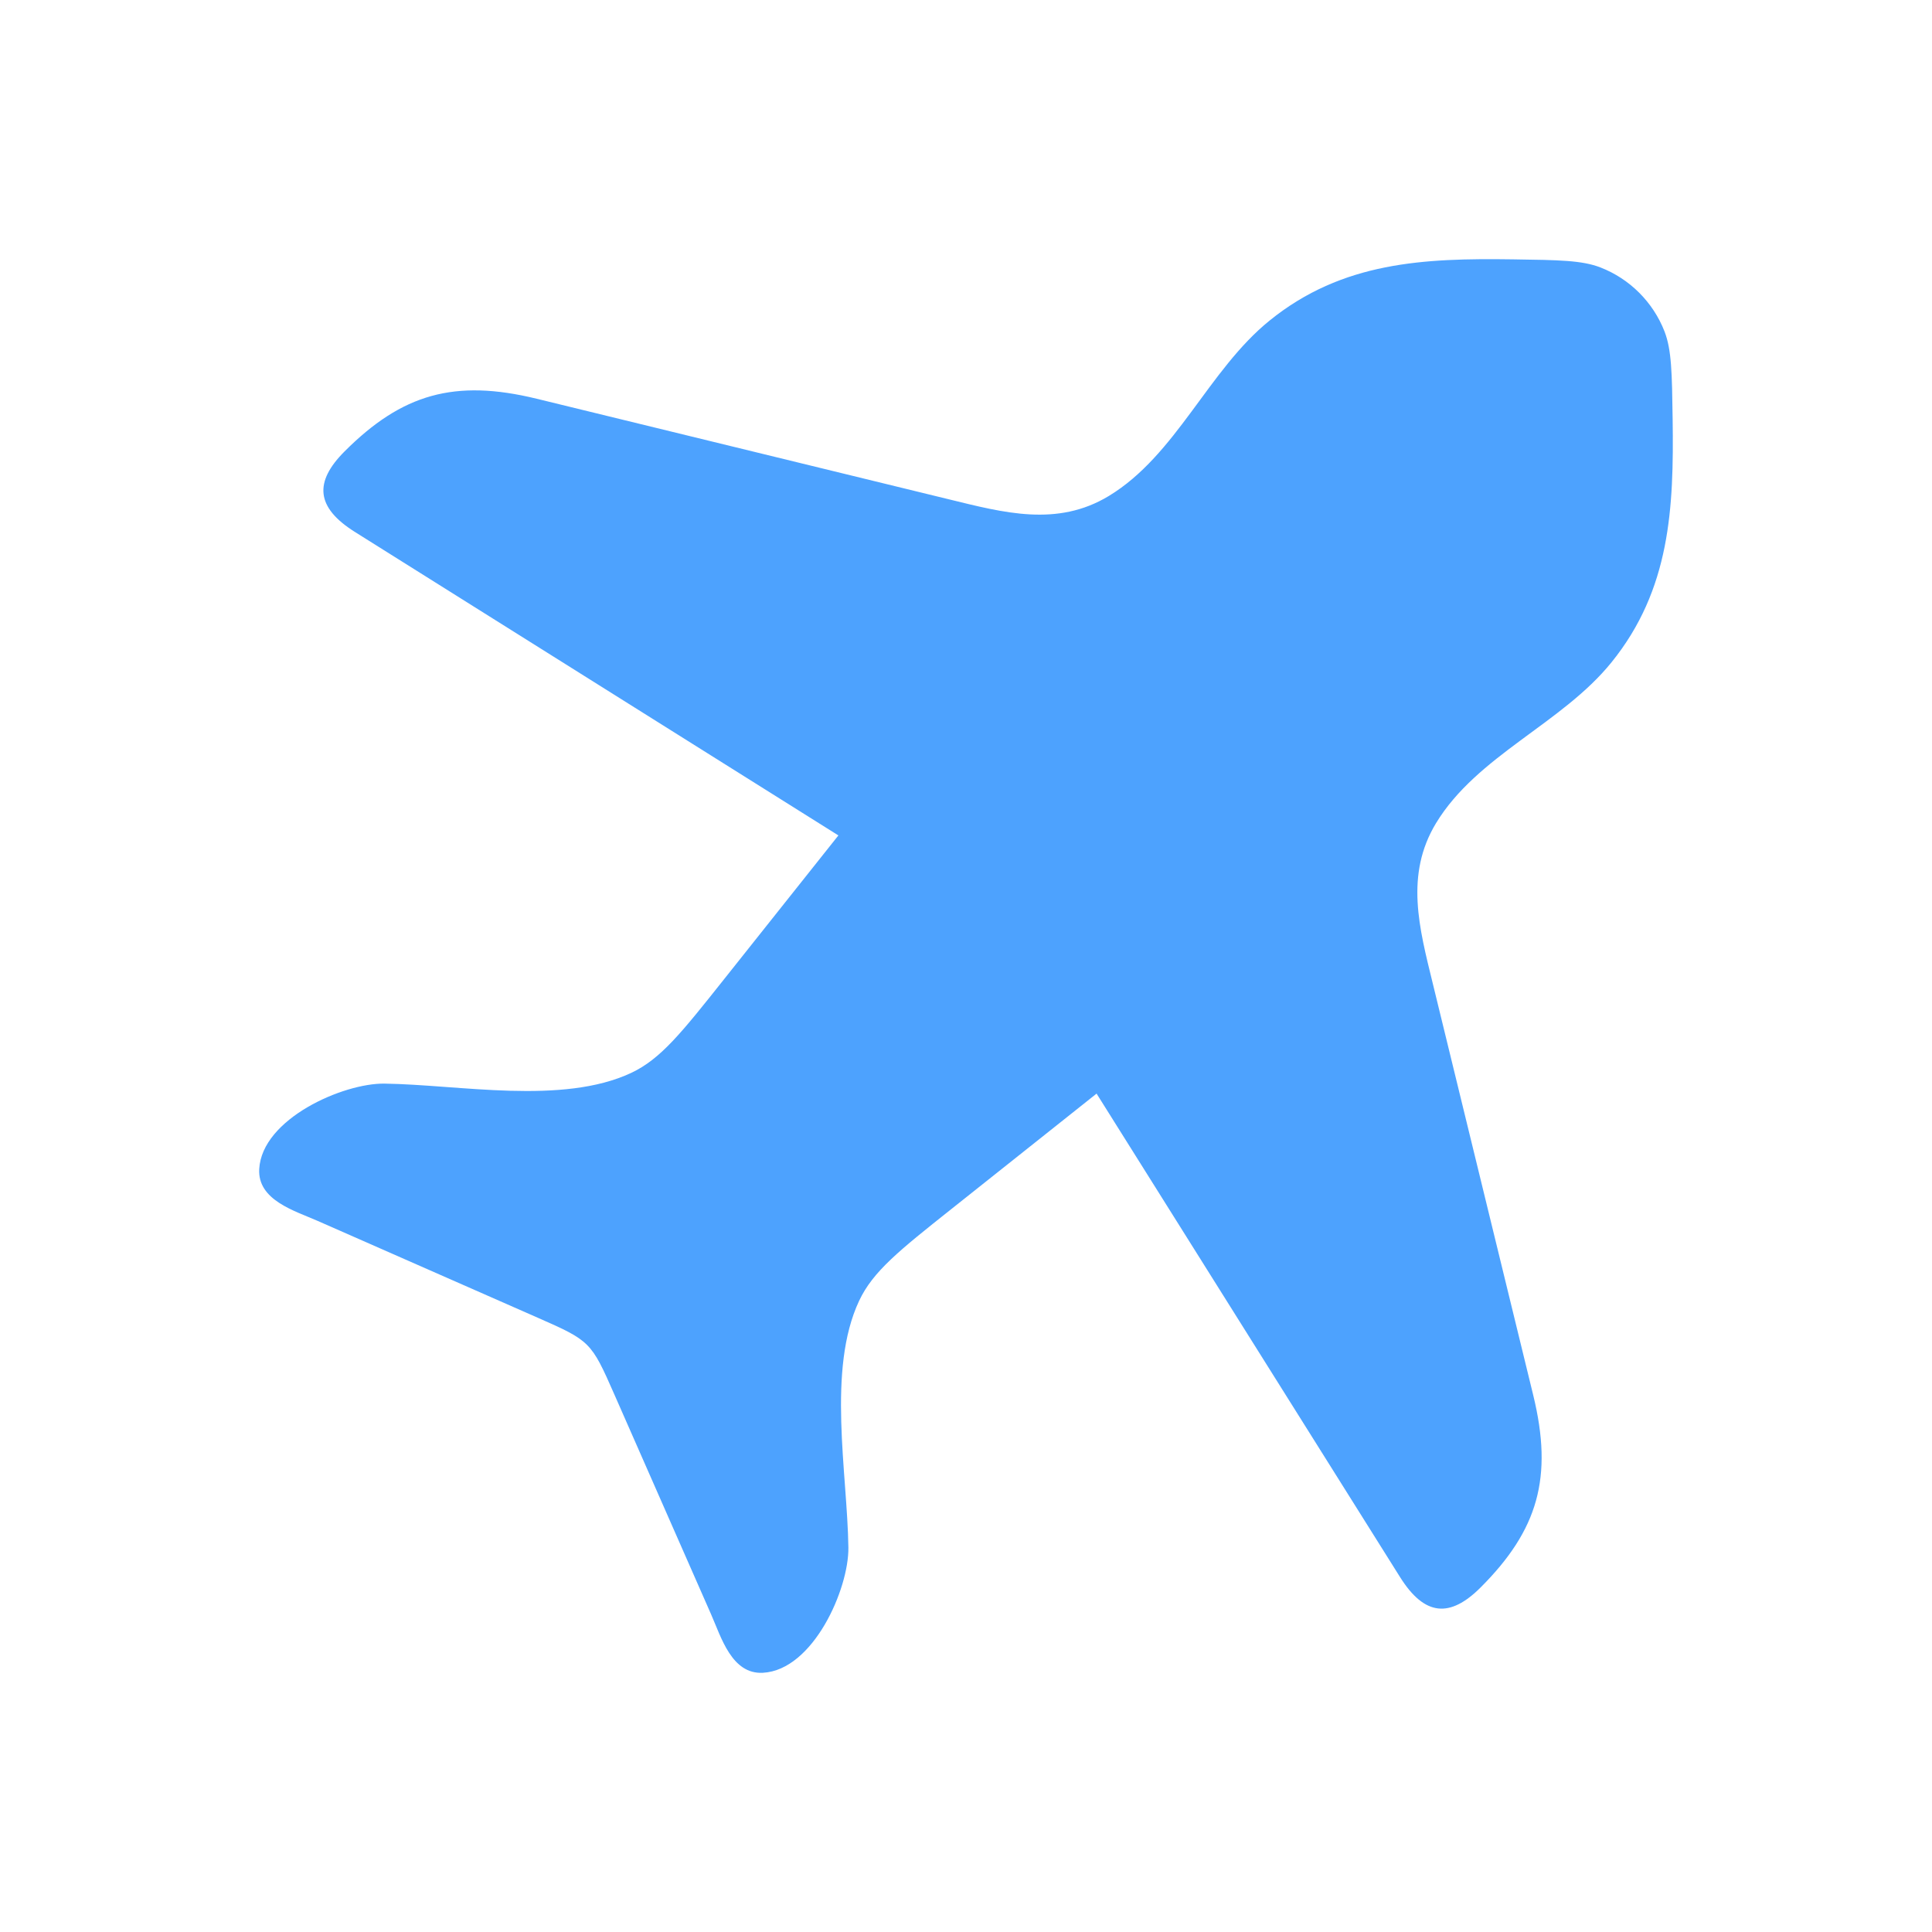 <svg width="41" height="41" viewBox="0 0 41 41" fill="none" xmlns="http://www.w3.org/2000/svg">
<path d="M26.945 6.801C28.488 5.553 30.218 5.477 32.107 5.504C33.085 5.518 33.573 5.524 33.965 5.676C34.587 5.918 35.082 6.413 35.324 7.035C35.475 7.427 35.482 7.915 35.496 8.893C35.523 10.782 35.447 12.511 34.199 14.055C33.149 15.356 31.343 16.035 30.474 17.47C29.811 18.566 30.12 19.701 30.405 20.868L32.538 29.61C32.963 31.352 32.64 32.469 31.422 33.687C30.773 34.336 30.234 34.303 29.709 33.465L23.271 23.208L20.197 25.652C19.082 26.538 18.525 26.981 18.232 27.605C17.546 29.065 17.982 31.258 18.004 32.841C18.016 33.716 17.26 35.441 16.19 35.499C15.529 35.535 15.305 34.745 15.091 34.26L13.037 29.591C12.546 28.474 12.526 28.454 11.409 27.963L6.74 25.909C6.255 25.695 5.465 25.471 5.501 24.81C5.559 23.74 7.284 22.984 8.159 22.996C9.742 23.018 11.935 23.454 13.396 22.768C14.019 22.475 14.462 21.918 15.348 20.803L17.792 17.729L7.535 11.291C6.697 10.766 6.665 10.227 7.313 9.579C8.531 8.36 9.648 8.037 11.39 8.462L20.132 10.595C21.299 10.88 22.434 11.189 23.53 10.526C24.965 9.657 25.644 7.851 26.945 6.801Z" fill="#4DA2FE"/>
</svg>
